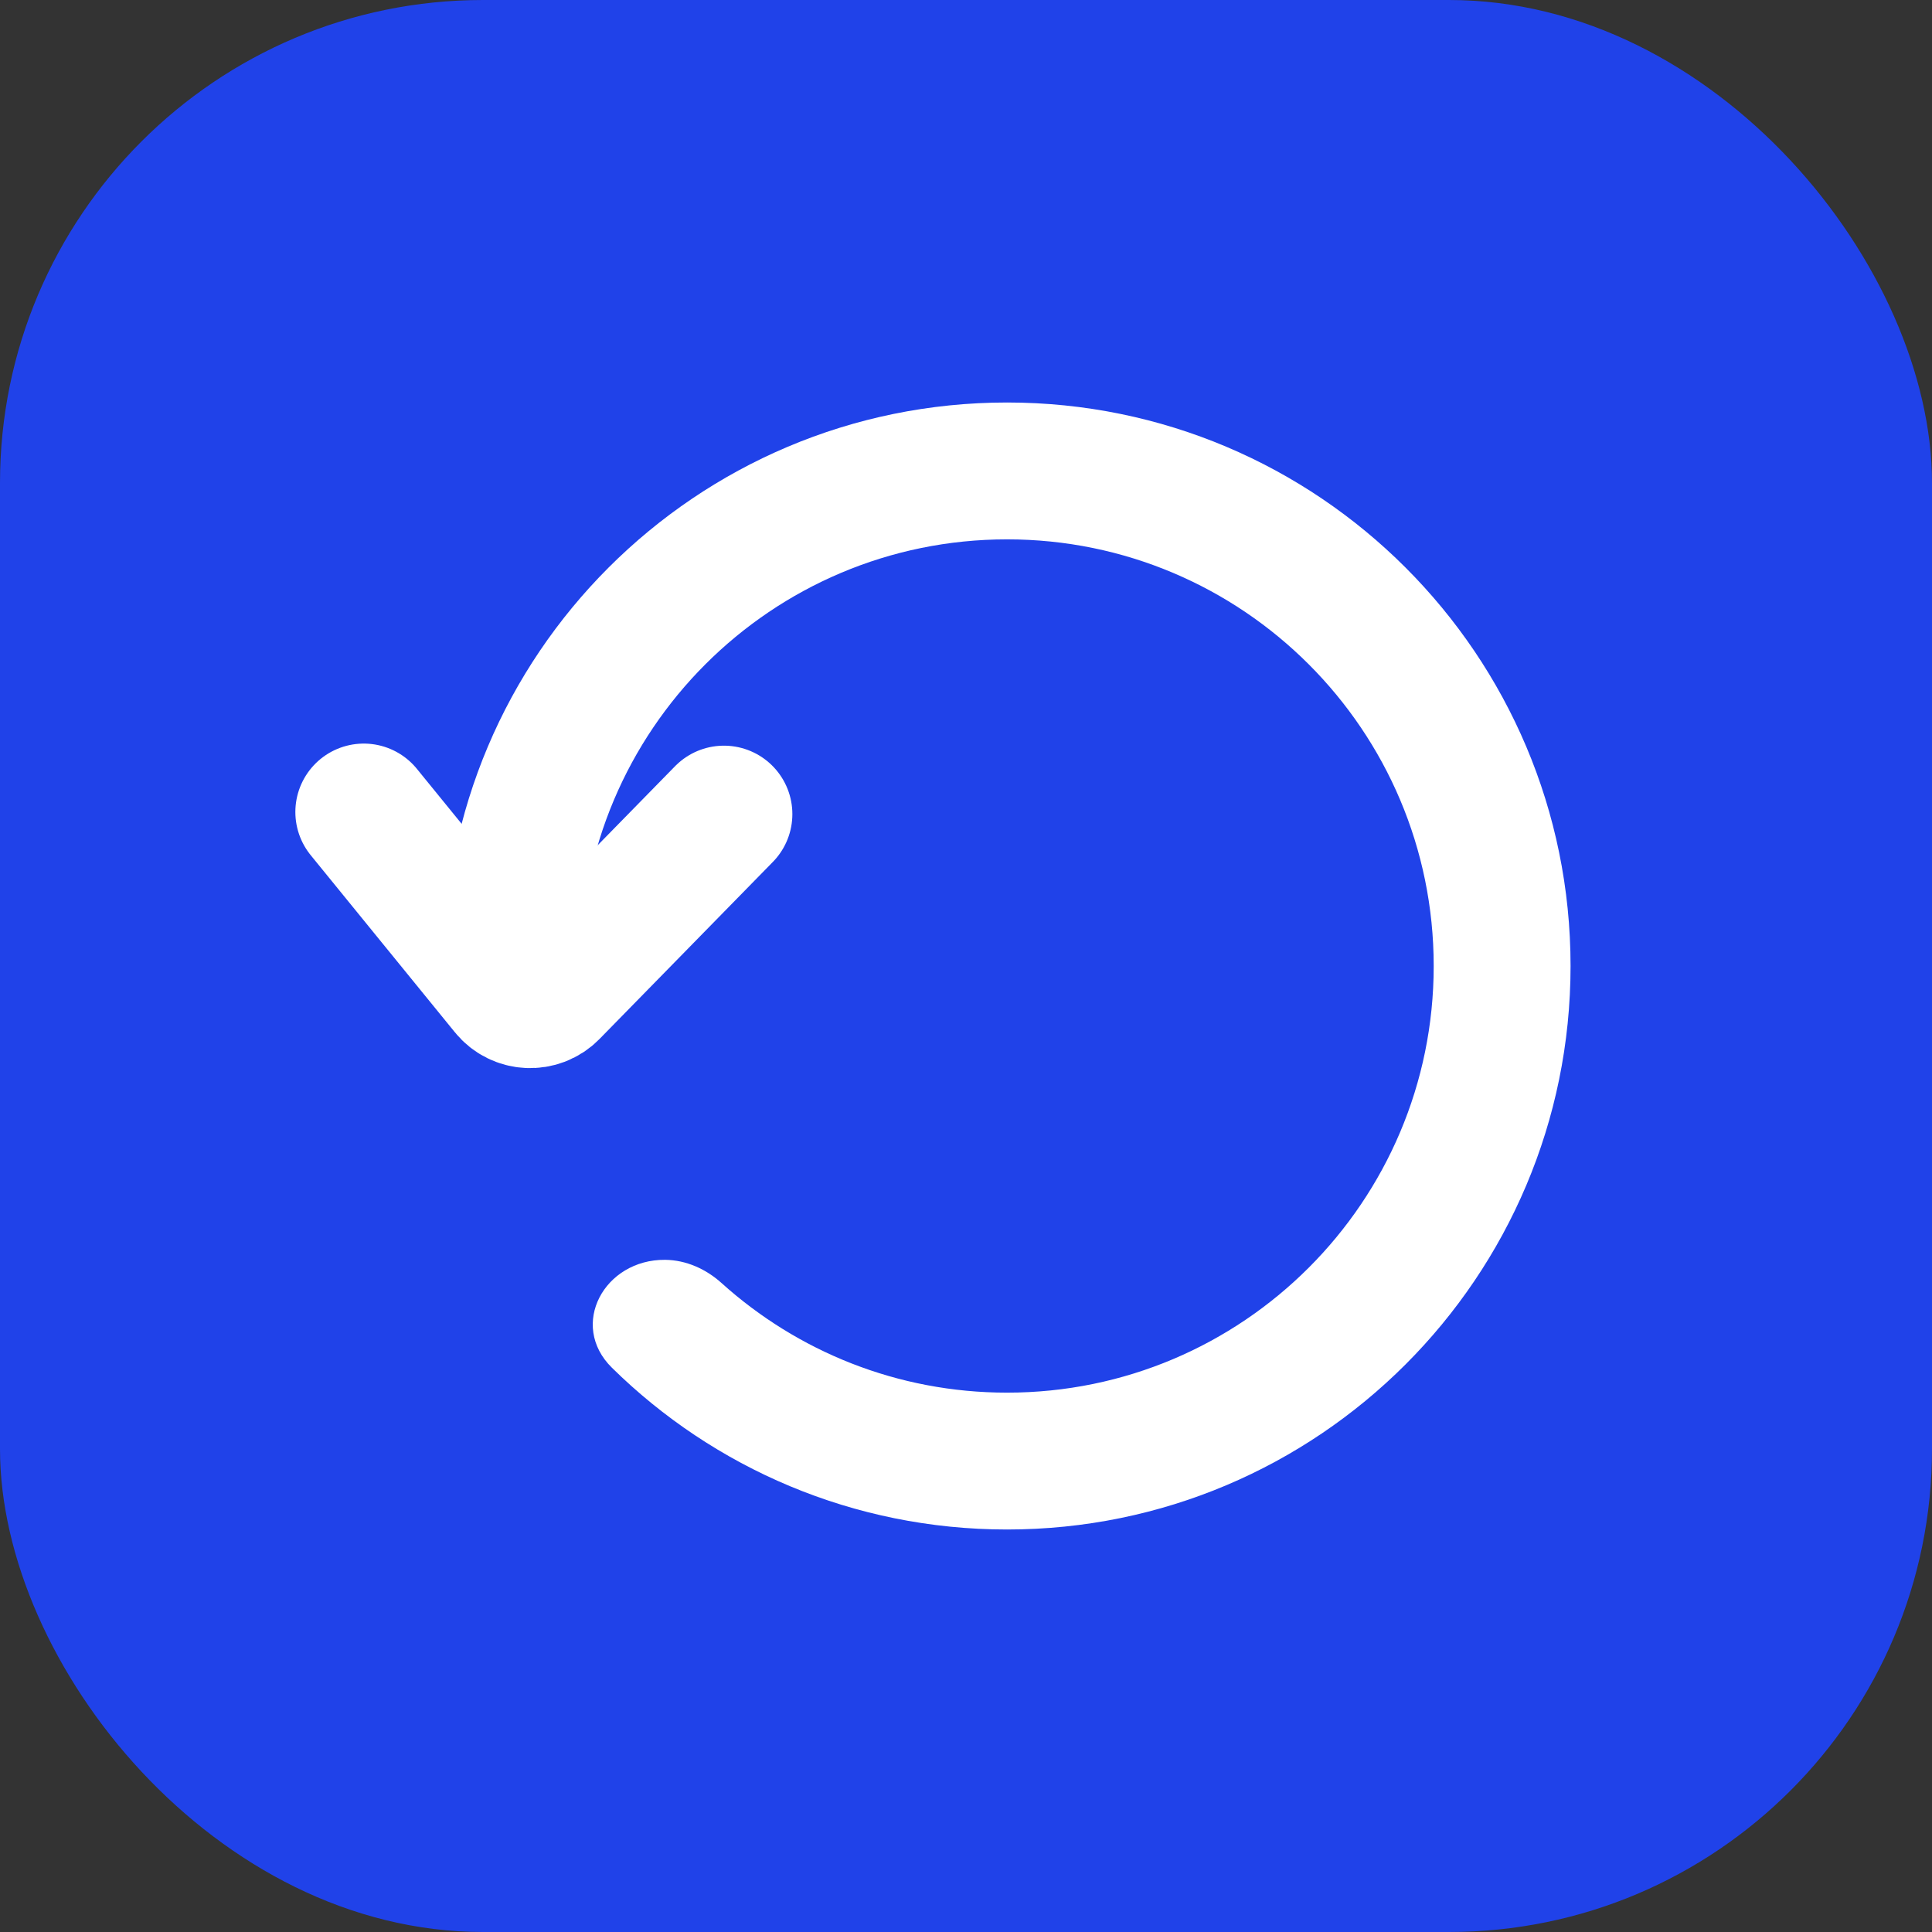 <svg width="24" height="24" viewBox="0 0 24 24" fill="none" xmlns="http://www.w3.org/2000/svg">
<rect x="0" y="0" width="24" height="24" fill="#333333" stroke="none"/>
<rect width="24" height="24" rx="6" fill="#2042E9"/>
<path d="M4.519 10.087L6.31 12.287C6.444 12.452 6.692 12.463 6.84 12.312L8.993 10.113" stroke="white" stroke-width="1.7" stroke-linecap="round"/>
<path fill-rule="evenodd" clip-rule="evenodd" d="M17.81 12C17.81 14.927 15.437 17.3 12.51 17.3C11.146 17.3 9.903 16.785 8.964 15.939C8.77 15.764 8.524 15.653 8.263 15.65C7.506 15.643 7.062 16.46 7.602 16.991C8.865 18.234 10.598 19 12.51 19C16.376 19 19.51 15.866 19.51 12C19.51 8.134 16.376 5 12.51 5C8.644 5 5.51 8.134 5.51 12C5.51 12.082 5.576 12.147 5.658 12.148L7.049 12.162C7.138 12.163 7.21 12.089 7.21 12C7.21 9.073 9.583 6.7 12.51 6.7C15.437 6.7 17.81 9.073 17.81 12Z" fill="white"/>
</svg>
